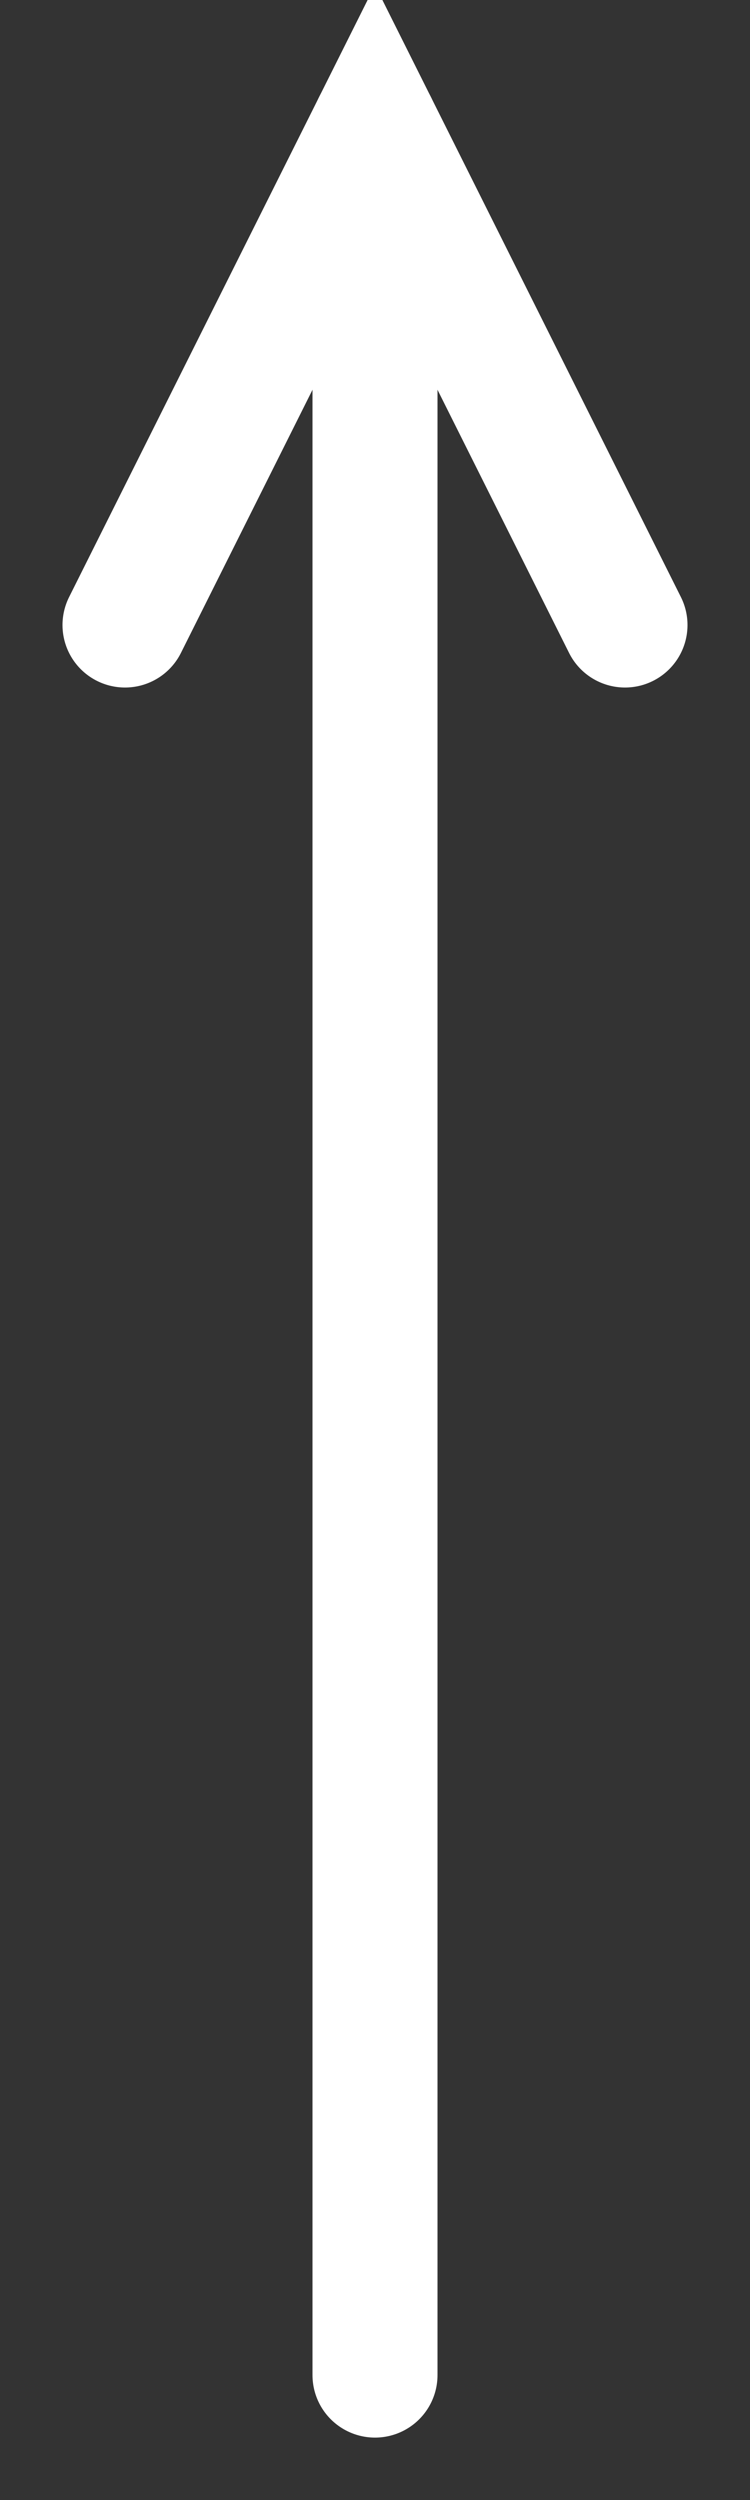 <?xml version="1.0" encoding="UTF-8"?>
<svg id="svg4136" width="30" height="100" enable-background="new" version="1.1" viewBox="0 0 30 100" xmlns="http://www.w3.org/2000/svg">
 
   <rect x="0" y="0" width="30" height="100" fill="#333333" stroke="none"/>
 
   <g id="arrow" style="stroke-width:5;fill:none;stroke:#fff;stroke-linecap:round">
    <path id="path" d="m15 5 0 90"/>
    <path id="path" d="m5 25 10 -20 10 20"/>
   </g>
</svg>
